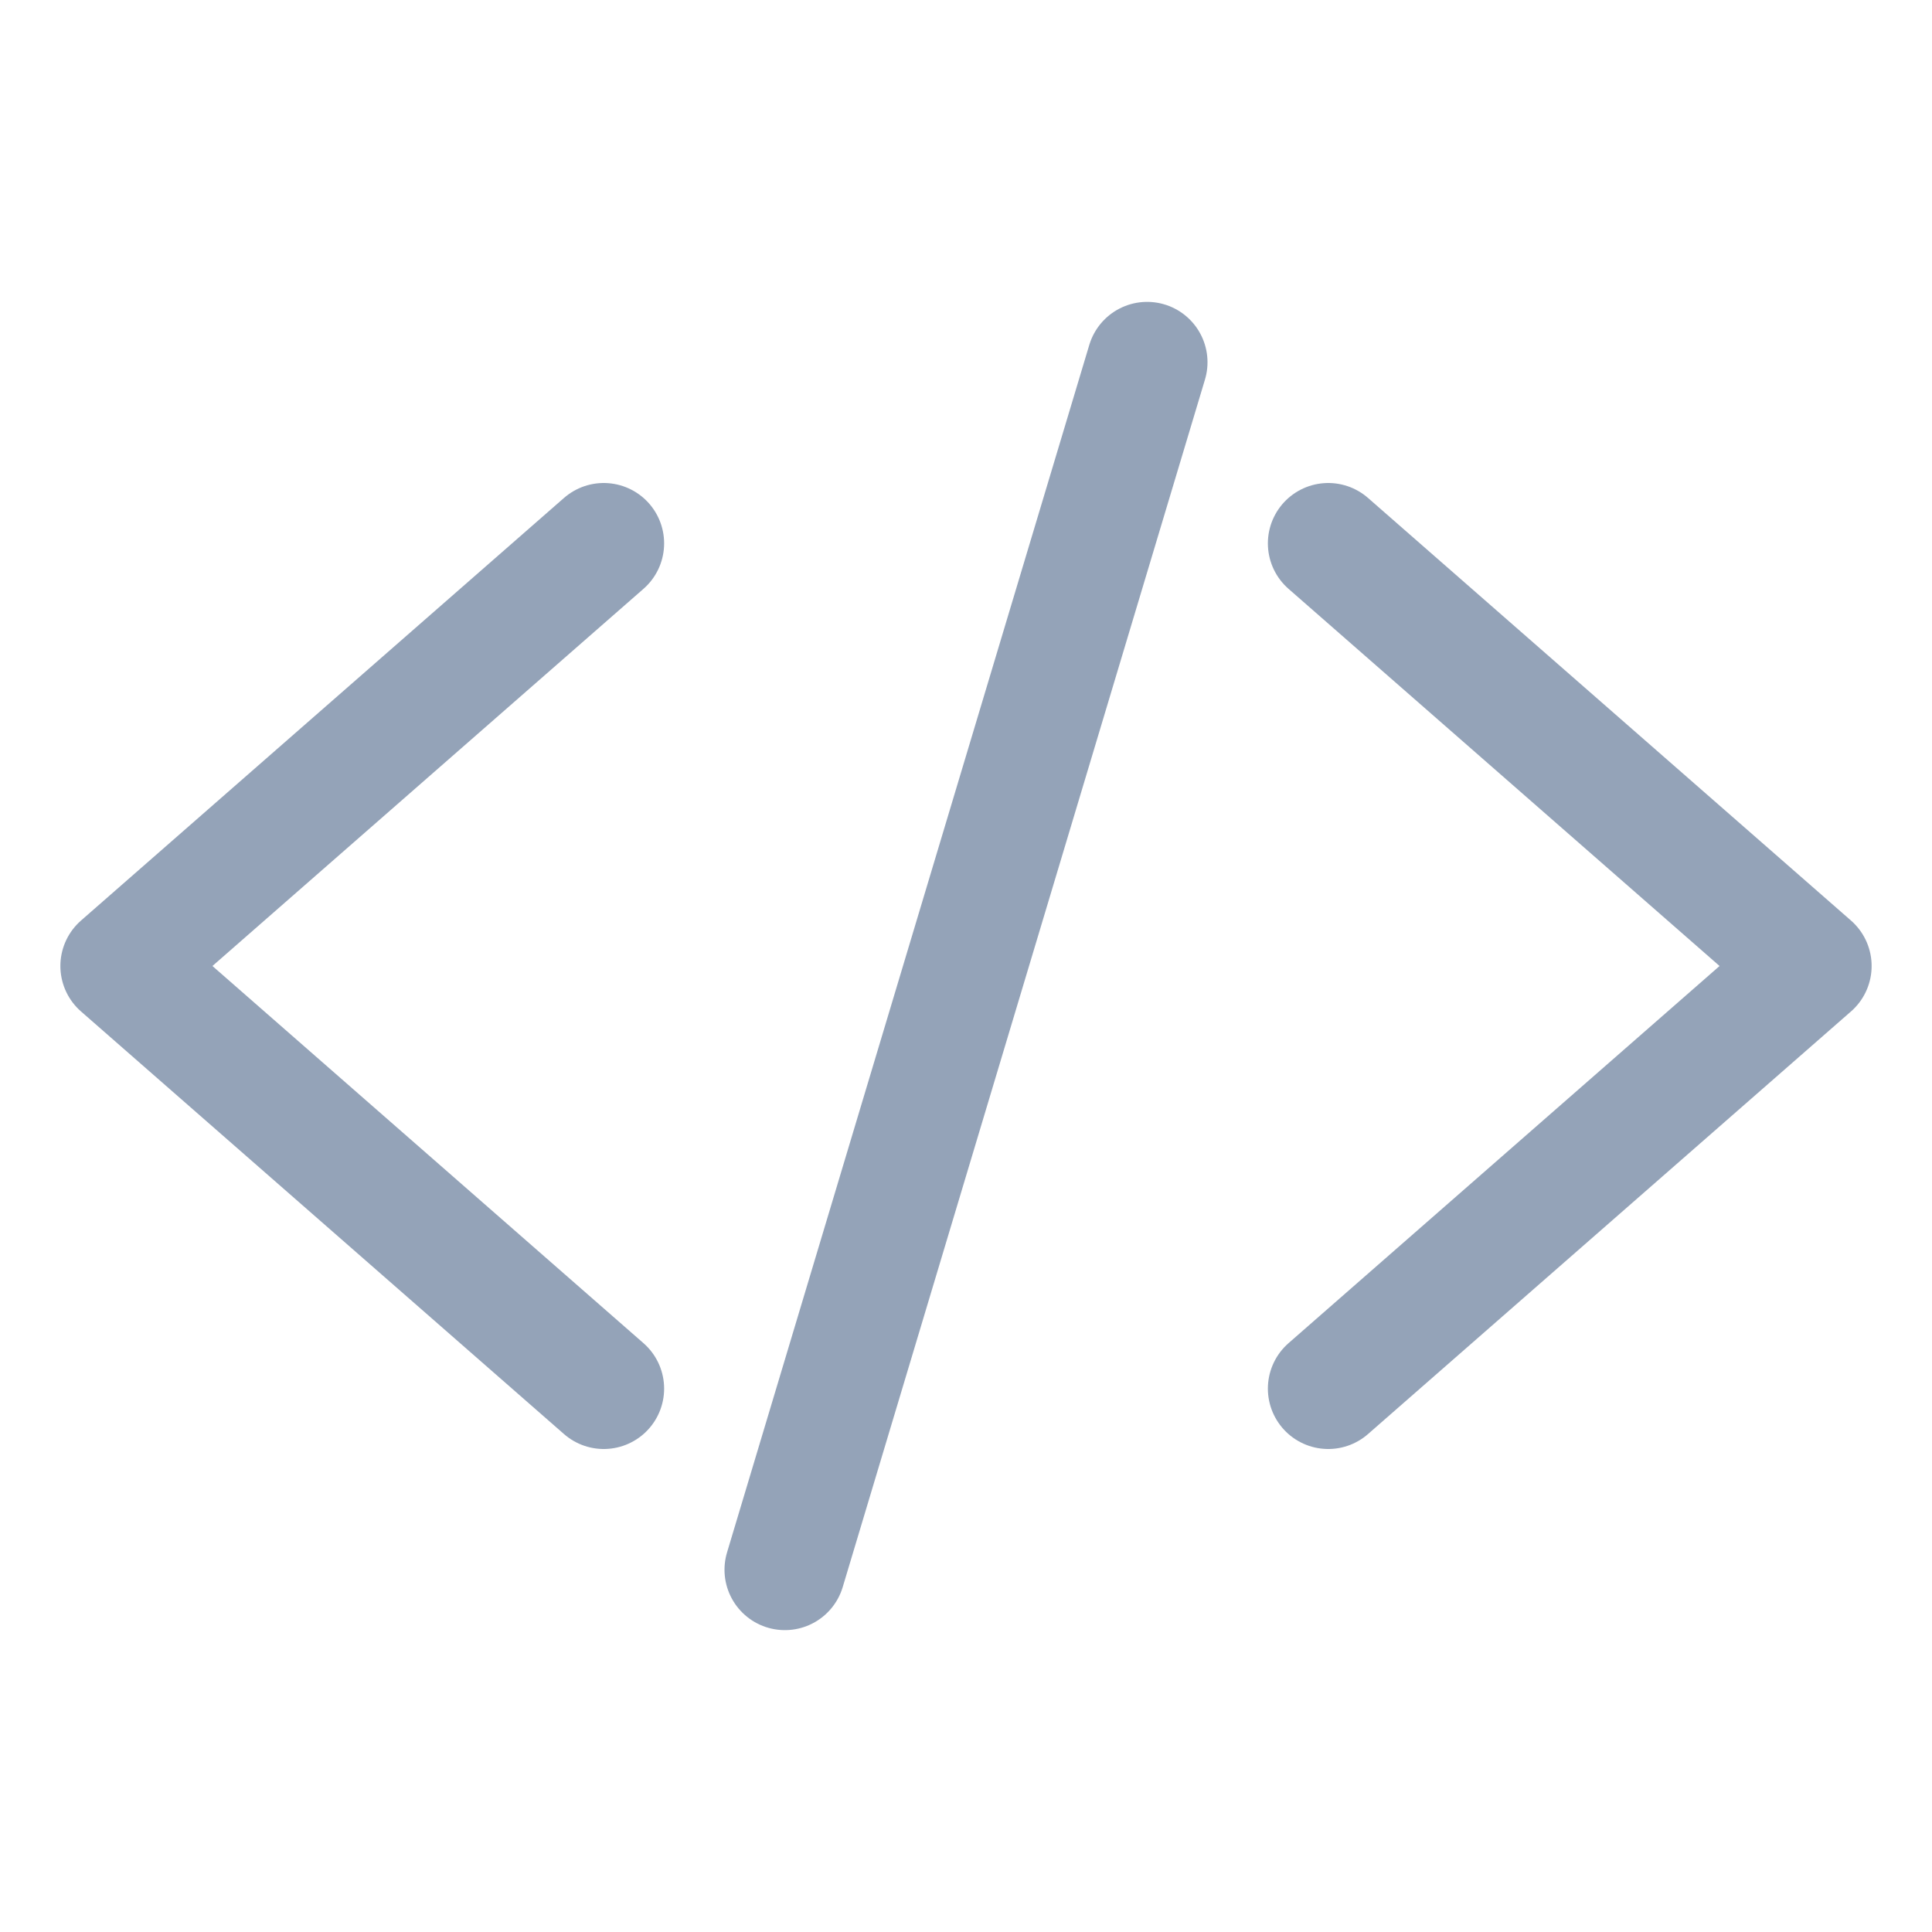 <svg xmlns="http://www.w3.org/2000/svg" class="ionicon" viewBox="0 0 512 512"><path fill="none" stroke="#94A3B8" stroke-linecap="round" stroke-linejoin="round" stroke-width="32" d="M160 368L32 256l128-112M352 368l128-112-128-112M304 96l-96 320"/></svg>